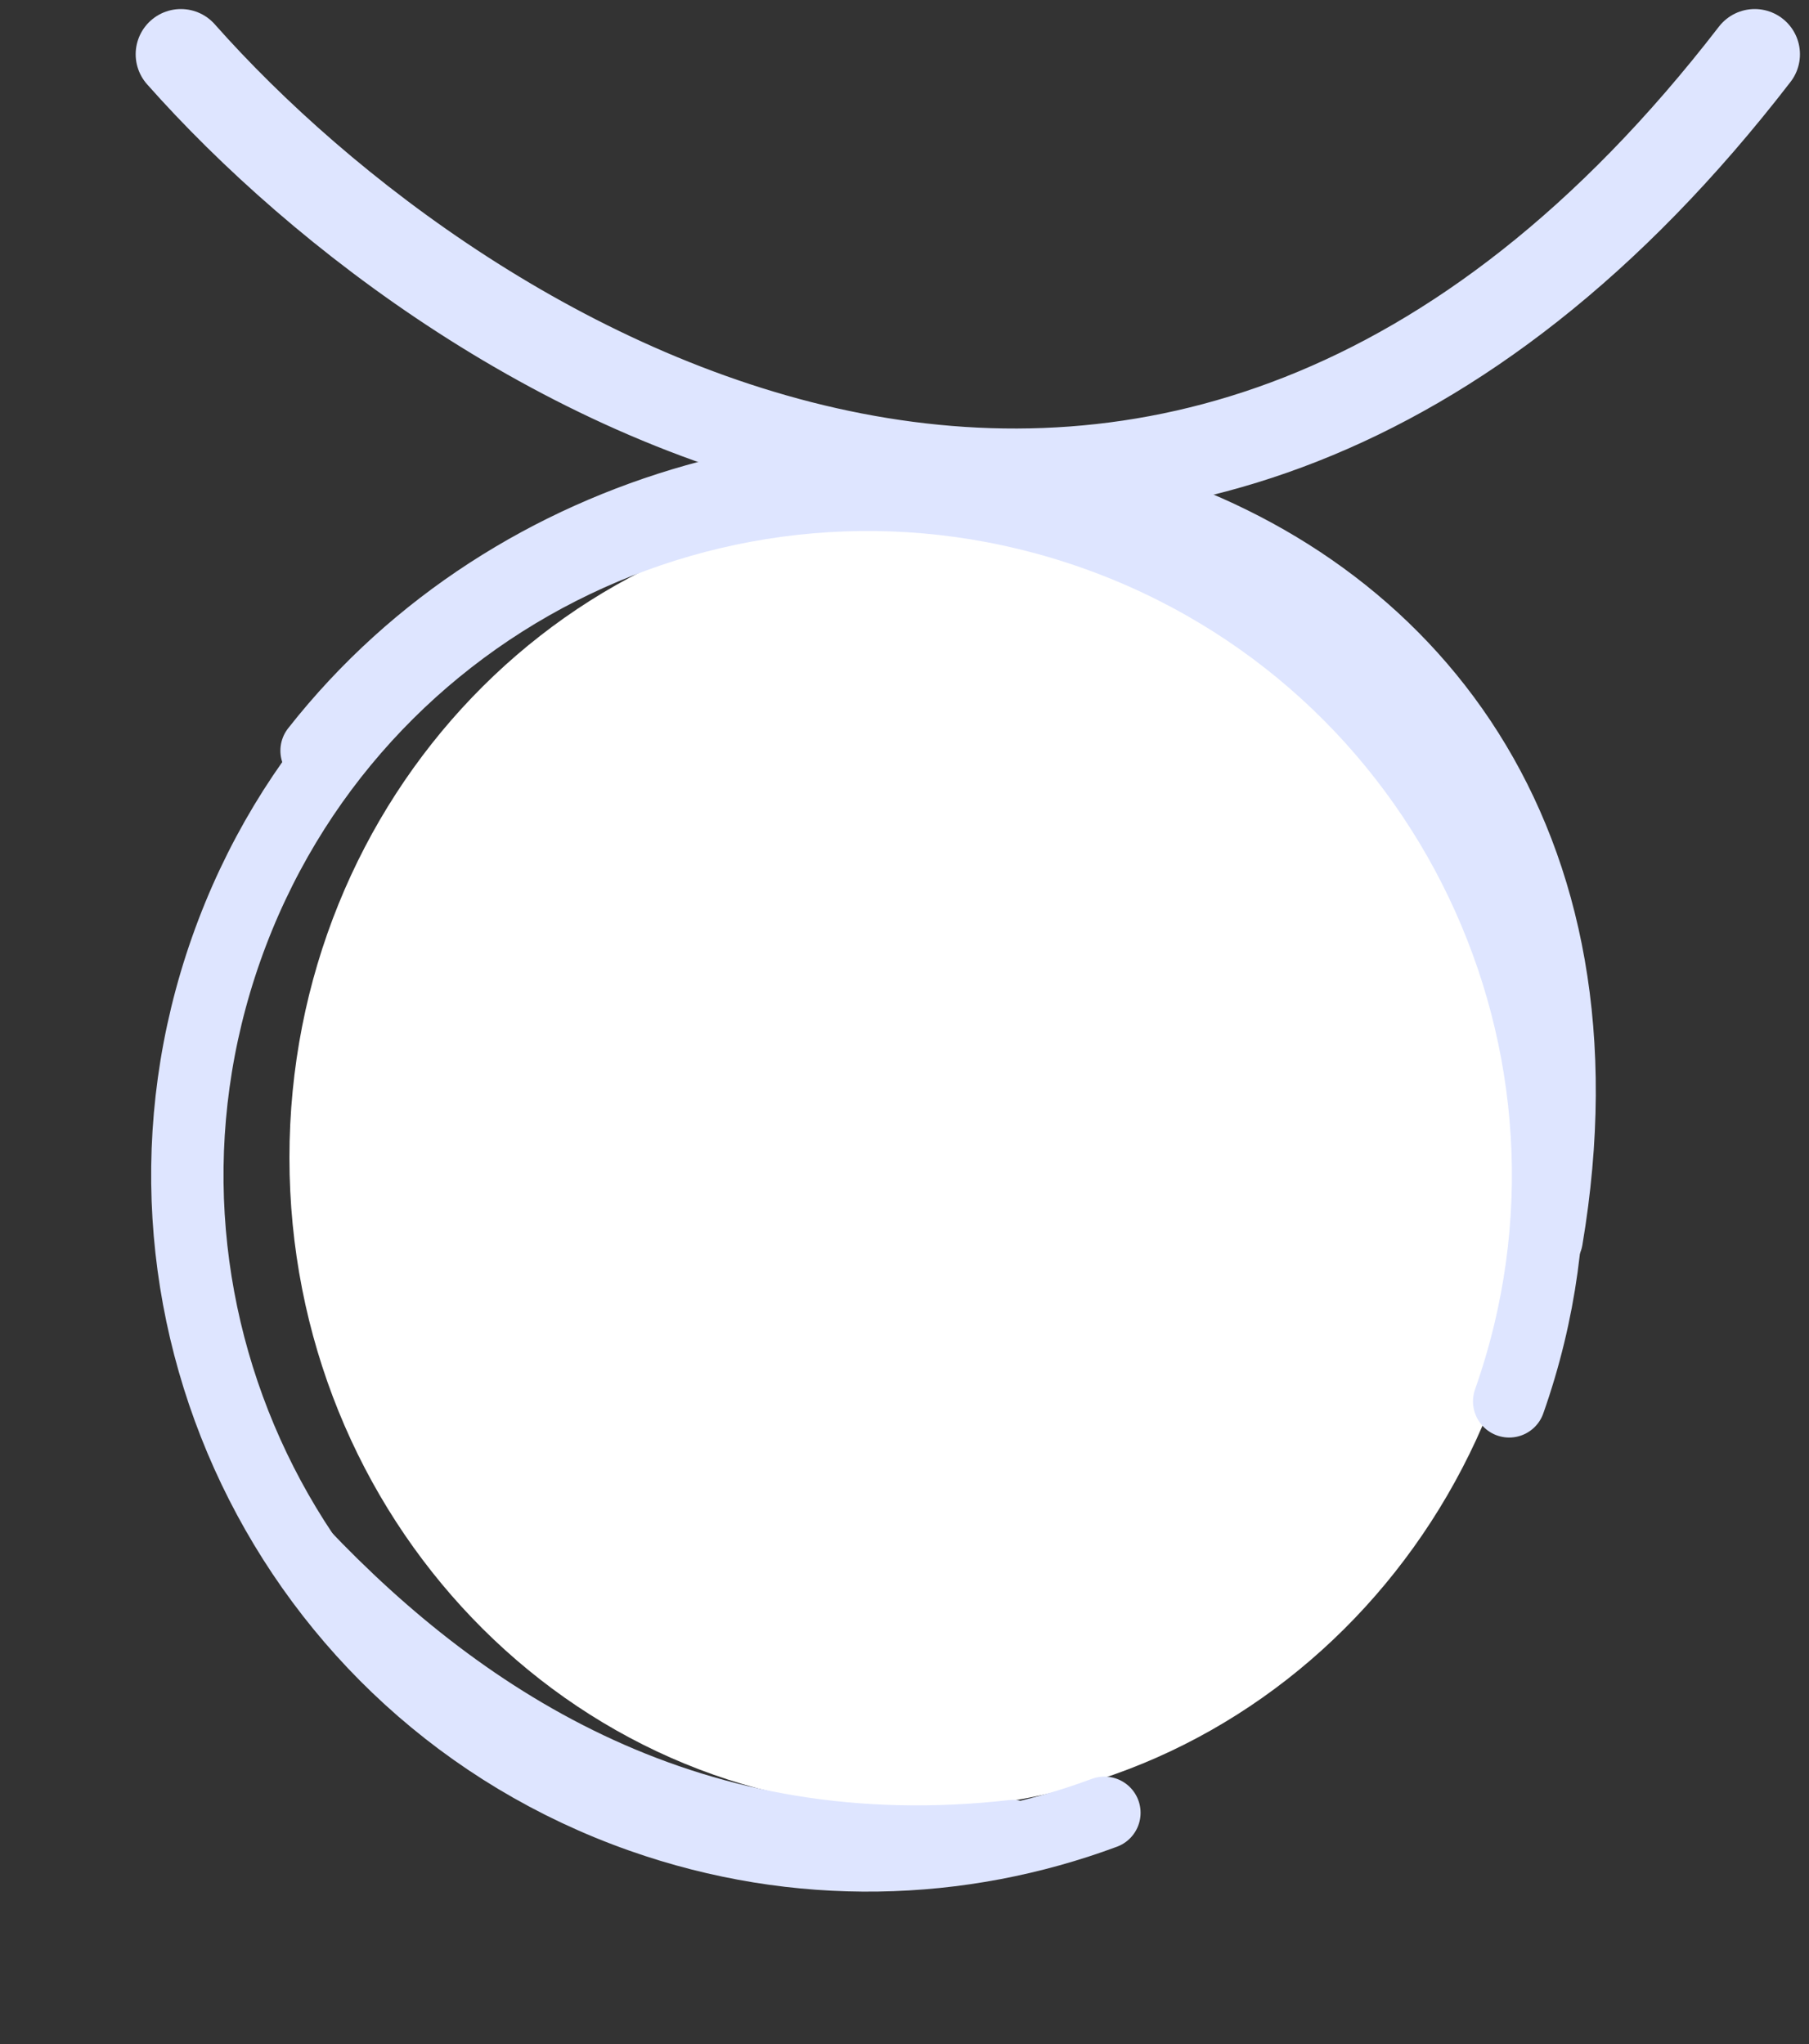 <svg width="100" height="113" viewBox="0 0 100 113" fill="none" xmlns="http://www.w3.org/2000/svg">
<rect x="0" y="0" width="100" height="113" fill="#333333" stroke="none"/>
<g id="Taurus">
<path id="Vector" d="M10 3C25.5 20.5 64.6 45 97 3" stroke="#DEE5FF" stroke-width="5" stroke-linecap="round"/>
<path id="Vector_2" d="M85 64C85 83.882 69.554 100 50.5 100C31.446 100 16 83.882 16 64C16 44.118 31.446 28 50.5 28C69.554 28 85 44.118 85 64Z" fill="white"/>
<path id="Vector_3" d="M83.426 77.473C90.333 57.889 80.057 36.414 60.473 29.506C40.889 22.599 19.414 32.876 12.507 52.46C5.599 72.044 15.876 93.519 35.46 100.426C44.093 103.471 53.093 103.176 61.05 100.218" stroke="#DEE5FF" stroke-width="4" stroke-linecap="round"/>
<path id="Vector_4" d="M85.5 68.5C93 24 39.5 13.499 17.5 41.499" stroke="#DEE5FF" stroke-width="4" stroke-linecap="round"/>
<path id="Vector_5" d="M17 85.5C26 95 38.5 103 56 101" stroke="#DEE5FF" stroke-width="3" stroke-linecap="round"/>
</g>
</svg>
